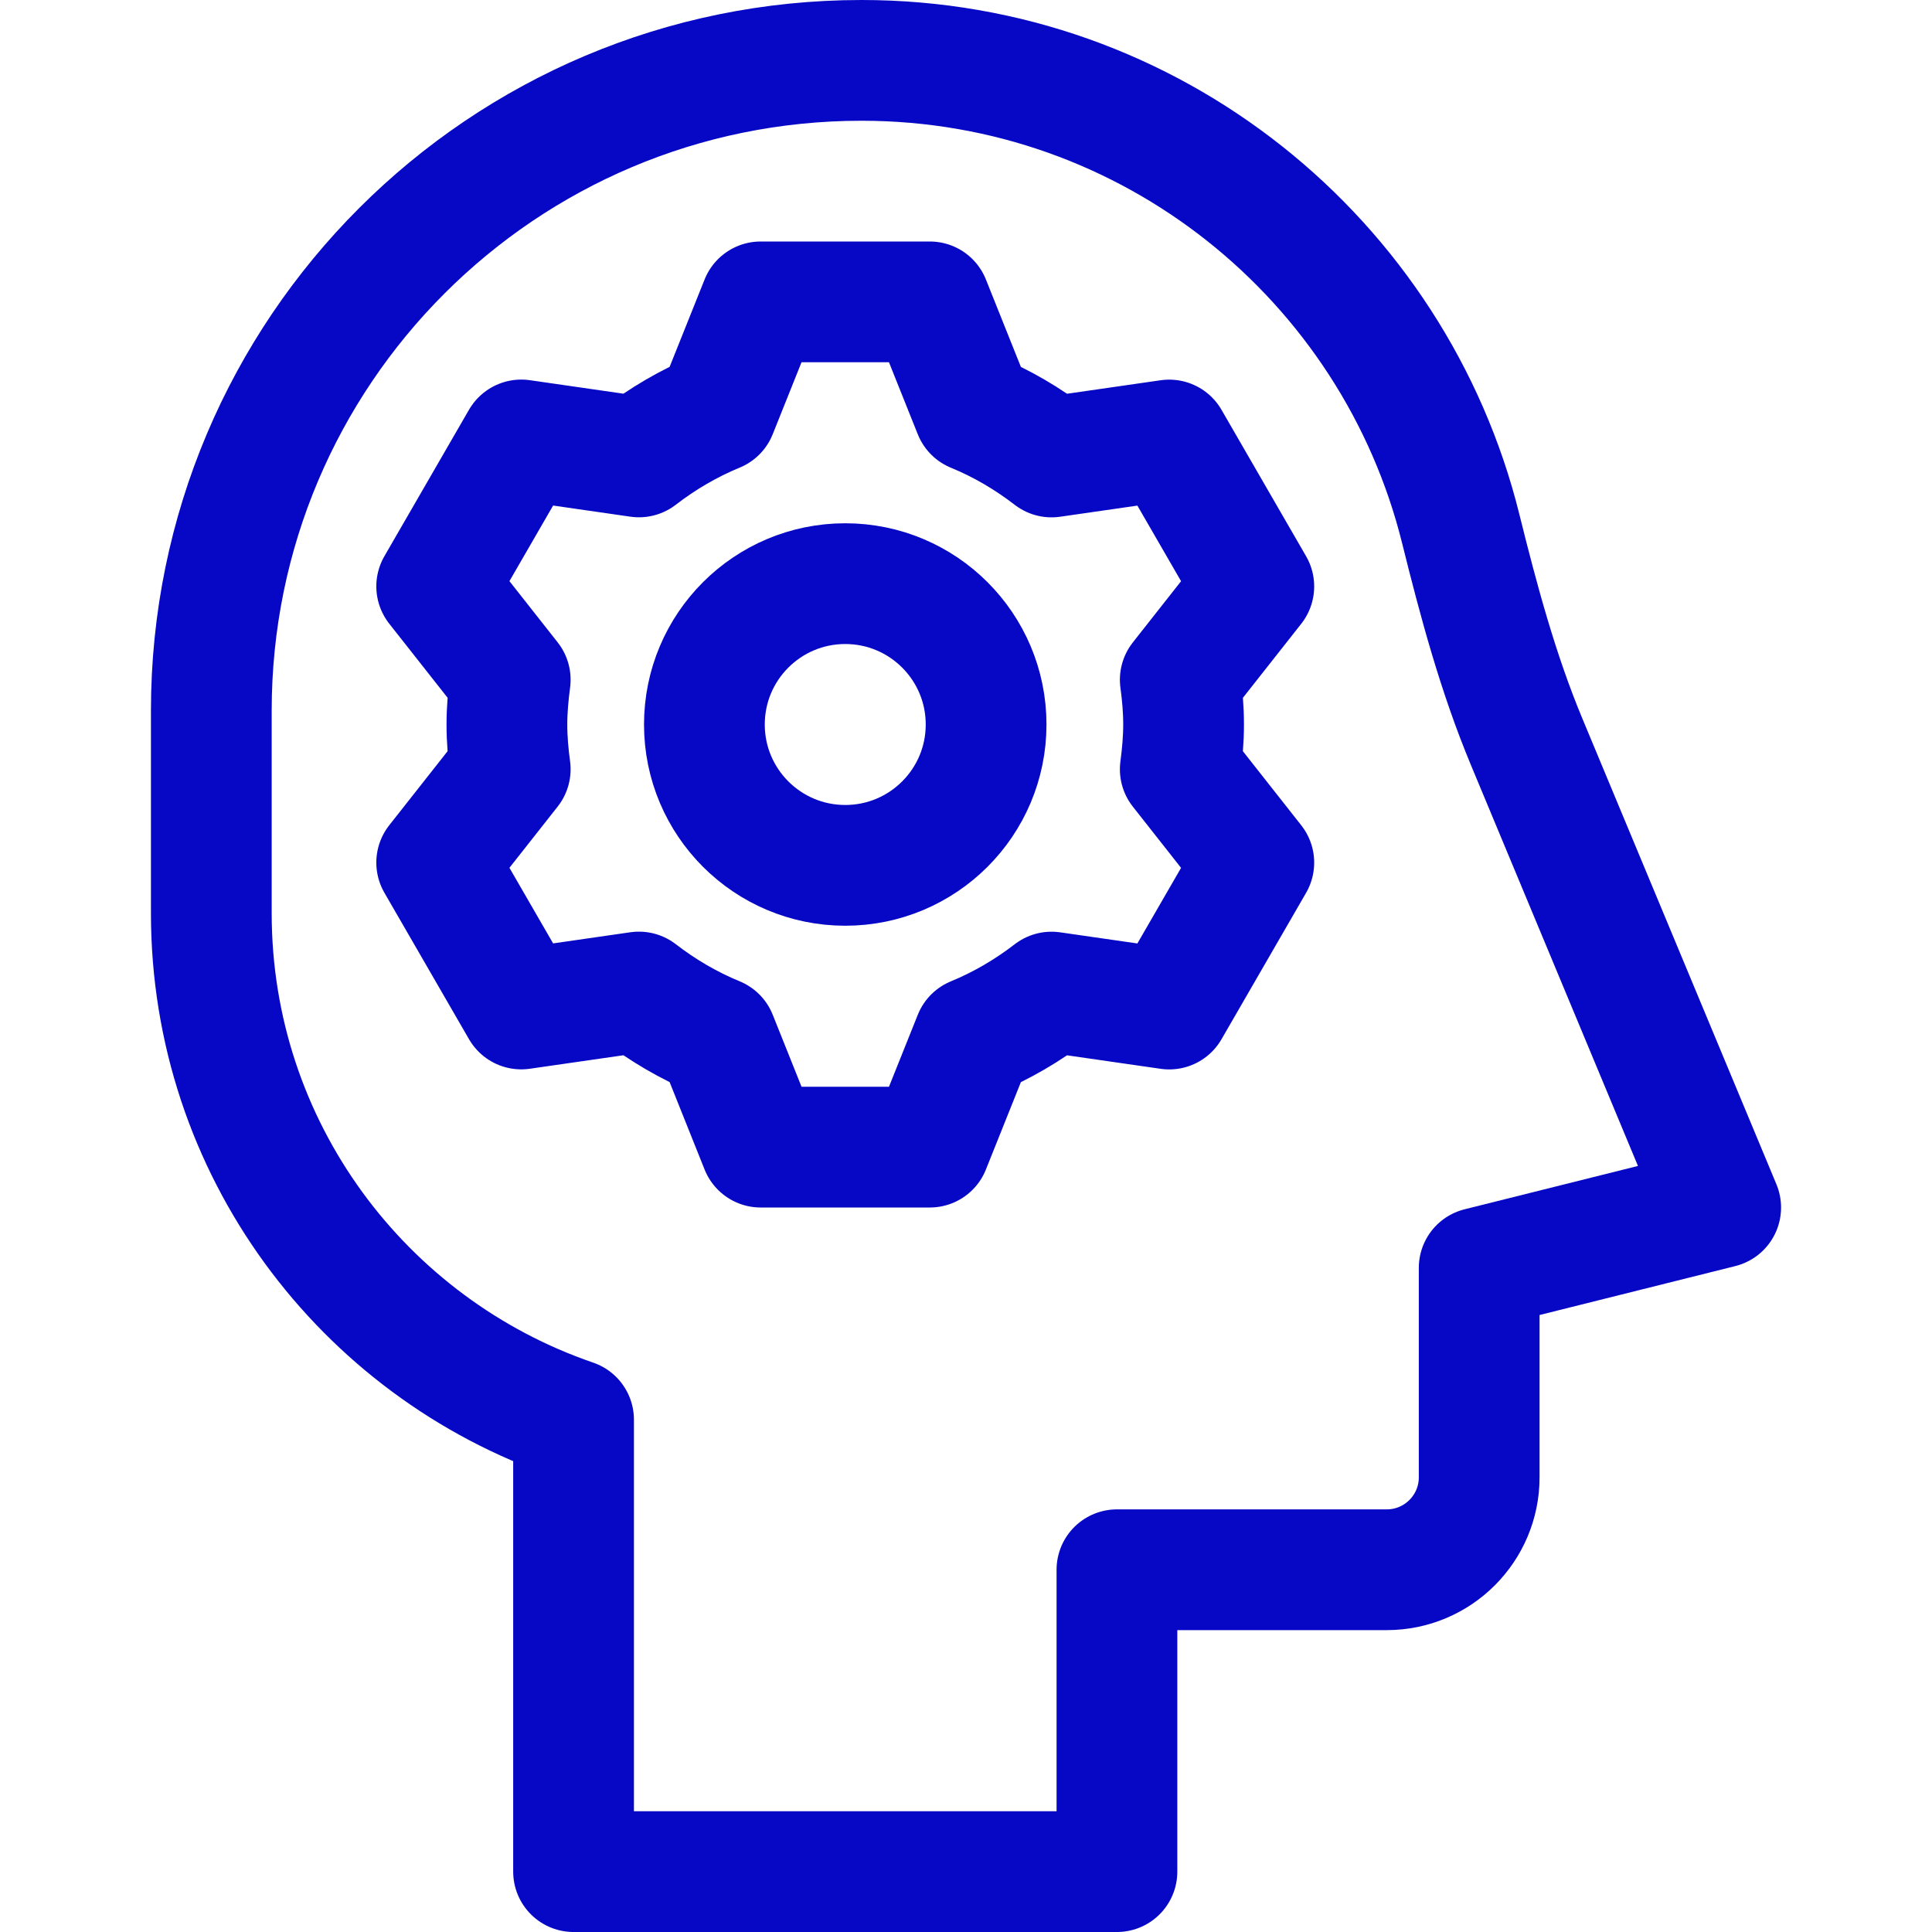 <?xml version="1.0" ?><svg height="32px" style="enable-background:new 0 0 32 32;" version="1.1" viewBox="0 0 32 32" width="32px" xml:space="preserve" xmlns="http://www.w3.org/2000/svg" xmlns:xlink="http://www.w3.org/1999/xlink"><style type="text/css">
	.st0{fill:none;stroke:#0707C6;stroke-width:2;stroke-linecap:round;stroke-linejoin:round;stroke-miterlimit:10;}
	.st1{fill:#0707C6;}
</style><g id="Layer_2"/><g id="Layer_1"><g><path class="st0" d="M25.285,12.284c-0.474-1.138-0.793-2.328-1.09-3.524    C23.091,4.304,19.069,1,14.271,1h-0C8.322,1,3.5,5.822,3.5,11.771V15.125    c0,3.894,2.511,7.194,6,8.39V24v2v5h9v-5h4.469C23.814,26,24.5,25.314,24.5,24.469V24v-3l4-1L25.285,12.284z    "/><g><circle class="st0" cx="14" cy="12" r="2.333"/><path class="st0" d="M19.604,12c0-0.252-0.022-0.498-0.055-0.741l1.218-1.546l-1.401-2.425l-1.949,0.281     c-0.392-0.302-0.822-0.556-1.287-0.747L15.401,5h-2.802l-0.729,1.821     c-0.464,0.191-0.895,0.445-1.287,0.747l-1.949-0.281L7.233,9.712l1.218,1.546     C8.419,11.502,8.396,11.748,8.396,12s0.022,0.498,0.055,0.741l-1.218,1.546l1.401,2.425l1.949-0.281     c0.392,0.302,0.822,0.556,1.287,0.747L12.599,19h2.802l0.729-1.821     c0.464-0.191,0.895-0.445,1.287-0.747l1.949,0.281l1.401-2.425l-1.218-1.546     C19.581,12.498,19.604,12.252,19.604,12z"/></g></g></g></svg>